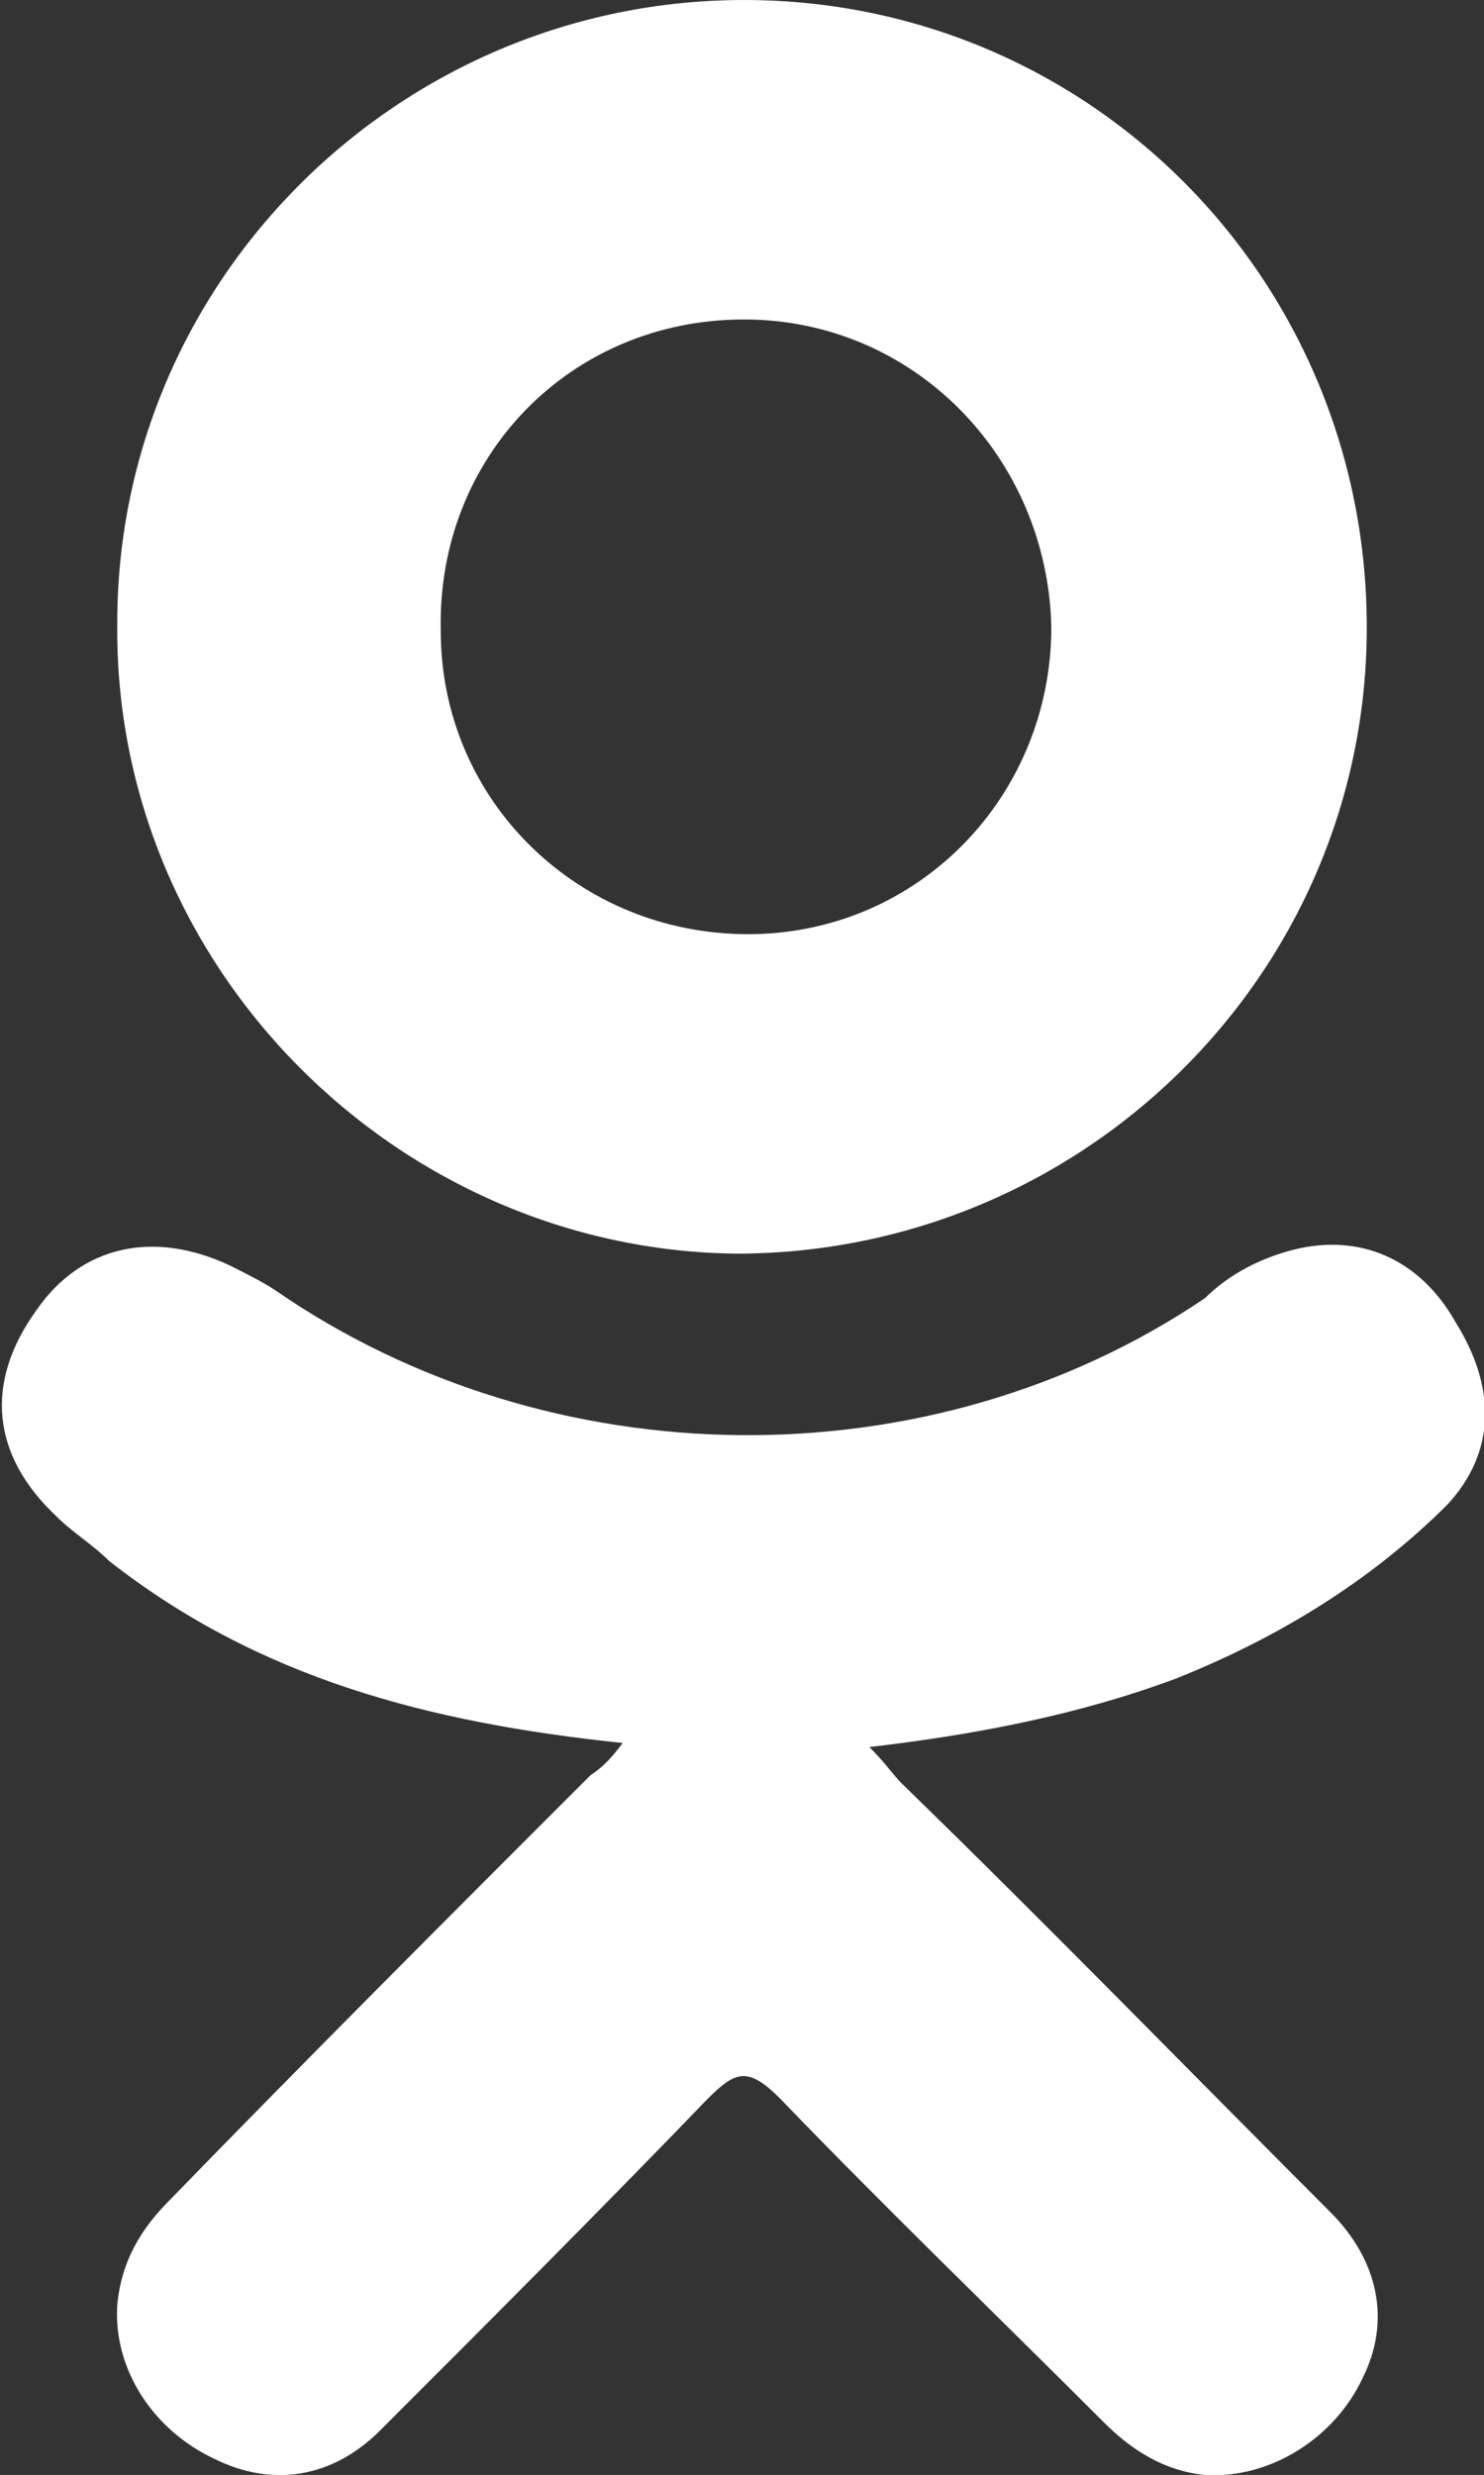 <svg xmlns="http://www.w3.org/2000/svg" xmlns:xlink="http://www.w3.org/1999/xlink" width="36.7" height="61.2"><rect width="100%" height="100%" fill="#333333" stroke="none"/><style>.st0{clip-path:url(#SVGID_2_);fill:#fff}</style><defs><path id="SVGID_1_" d="M0 0h36.7v61.2H0z"/></defs><clipPath id="SVGID_2_"><use xlink:href="#SVGID_1_" overflow="visible"/></clipPath><path class="st0" d="M32 30.9c-.8.2-1.6.6-2.2 1.2-6.8 4.6-16.2 4.5-23-.2-.3-.2-.7-.4-1.1-.6-1.9-.9-3.7-.5-4.8 1.1-1.3 1.8-1.1 3.6.5 5.1.4.4.9.7 1.3 1.1 3.7 2.9 7.9 4 12.7 4.5-.3.4-.5.6-.8.8-3.5 3.5-7 7-10.4 10.5-.7.7-1.2 1.5-1.3 2.6-.1 1.6.9 3.1 2.4 3.8 1.4.7 2.9.5 4.1-.7 2.7-2.7 5.4-5.4 8.1-8.2.7-.7 1-.8 1.8 0 2.6 2.7 5.3 5.3 8 8 .7.7 1.5 1.2 2.5 1.3 1.6.1 3.2-.9 3.9-2.4.7-1.4.4-2.9-.8-4.1-3.5-3.5-7-7.1-10.6-10.6-.2-.2-.4-.5-.8-.9 2.6-.3 5.2-.8 7.6-1.7 2.5-1 4.8-2.4 6.7-4.3 1.2-1.3 1.2-2.9.2-4.5-.9-1.6-2.4-2.2-4-1.8"/><path class="st0" d="M18.2 31c8.5 0 15.5-6.8 15.6-15.3C33.9 7 27 0 18.4 0 9.9 0 2.9 6.9 2.9 15.4 2.8 23.9 9.8 30.9 18.2 31m.2-23.1c4.2 0 7.5 3.4 7.6 7.6 0 4.2-3.3 7.6-7.5 7.6s-7.6-3.3-7.6-7.5c-.1-4.3 3.2-7.7 7.5-7.7"/></svg>